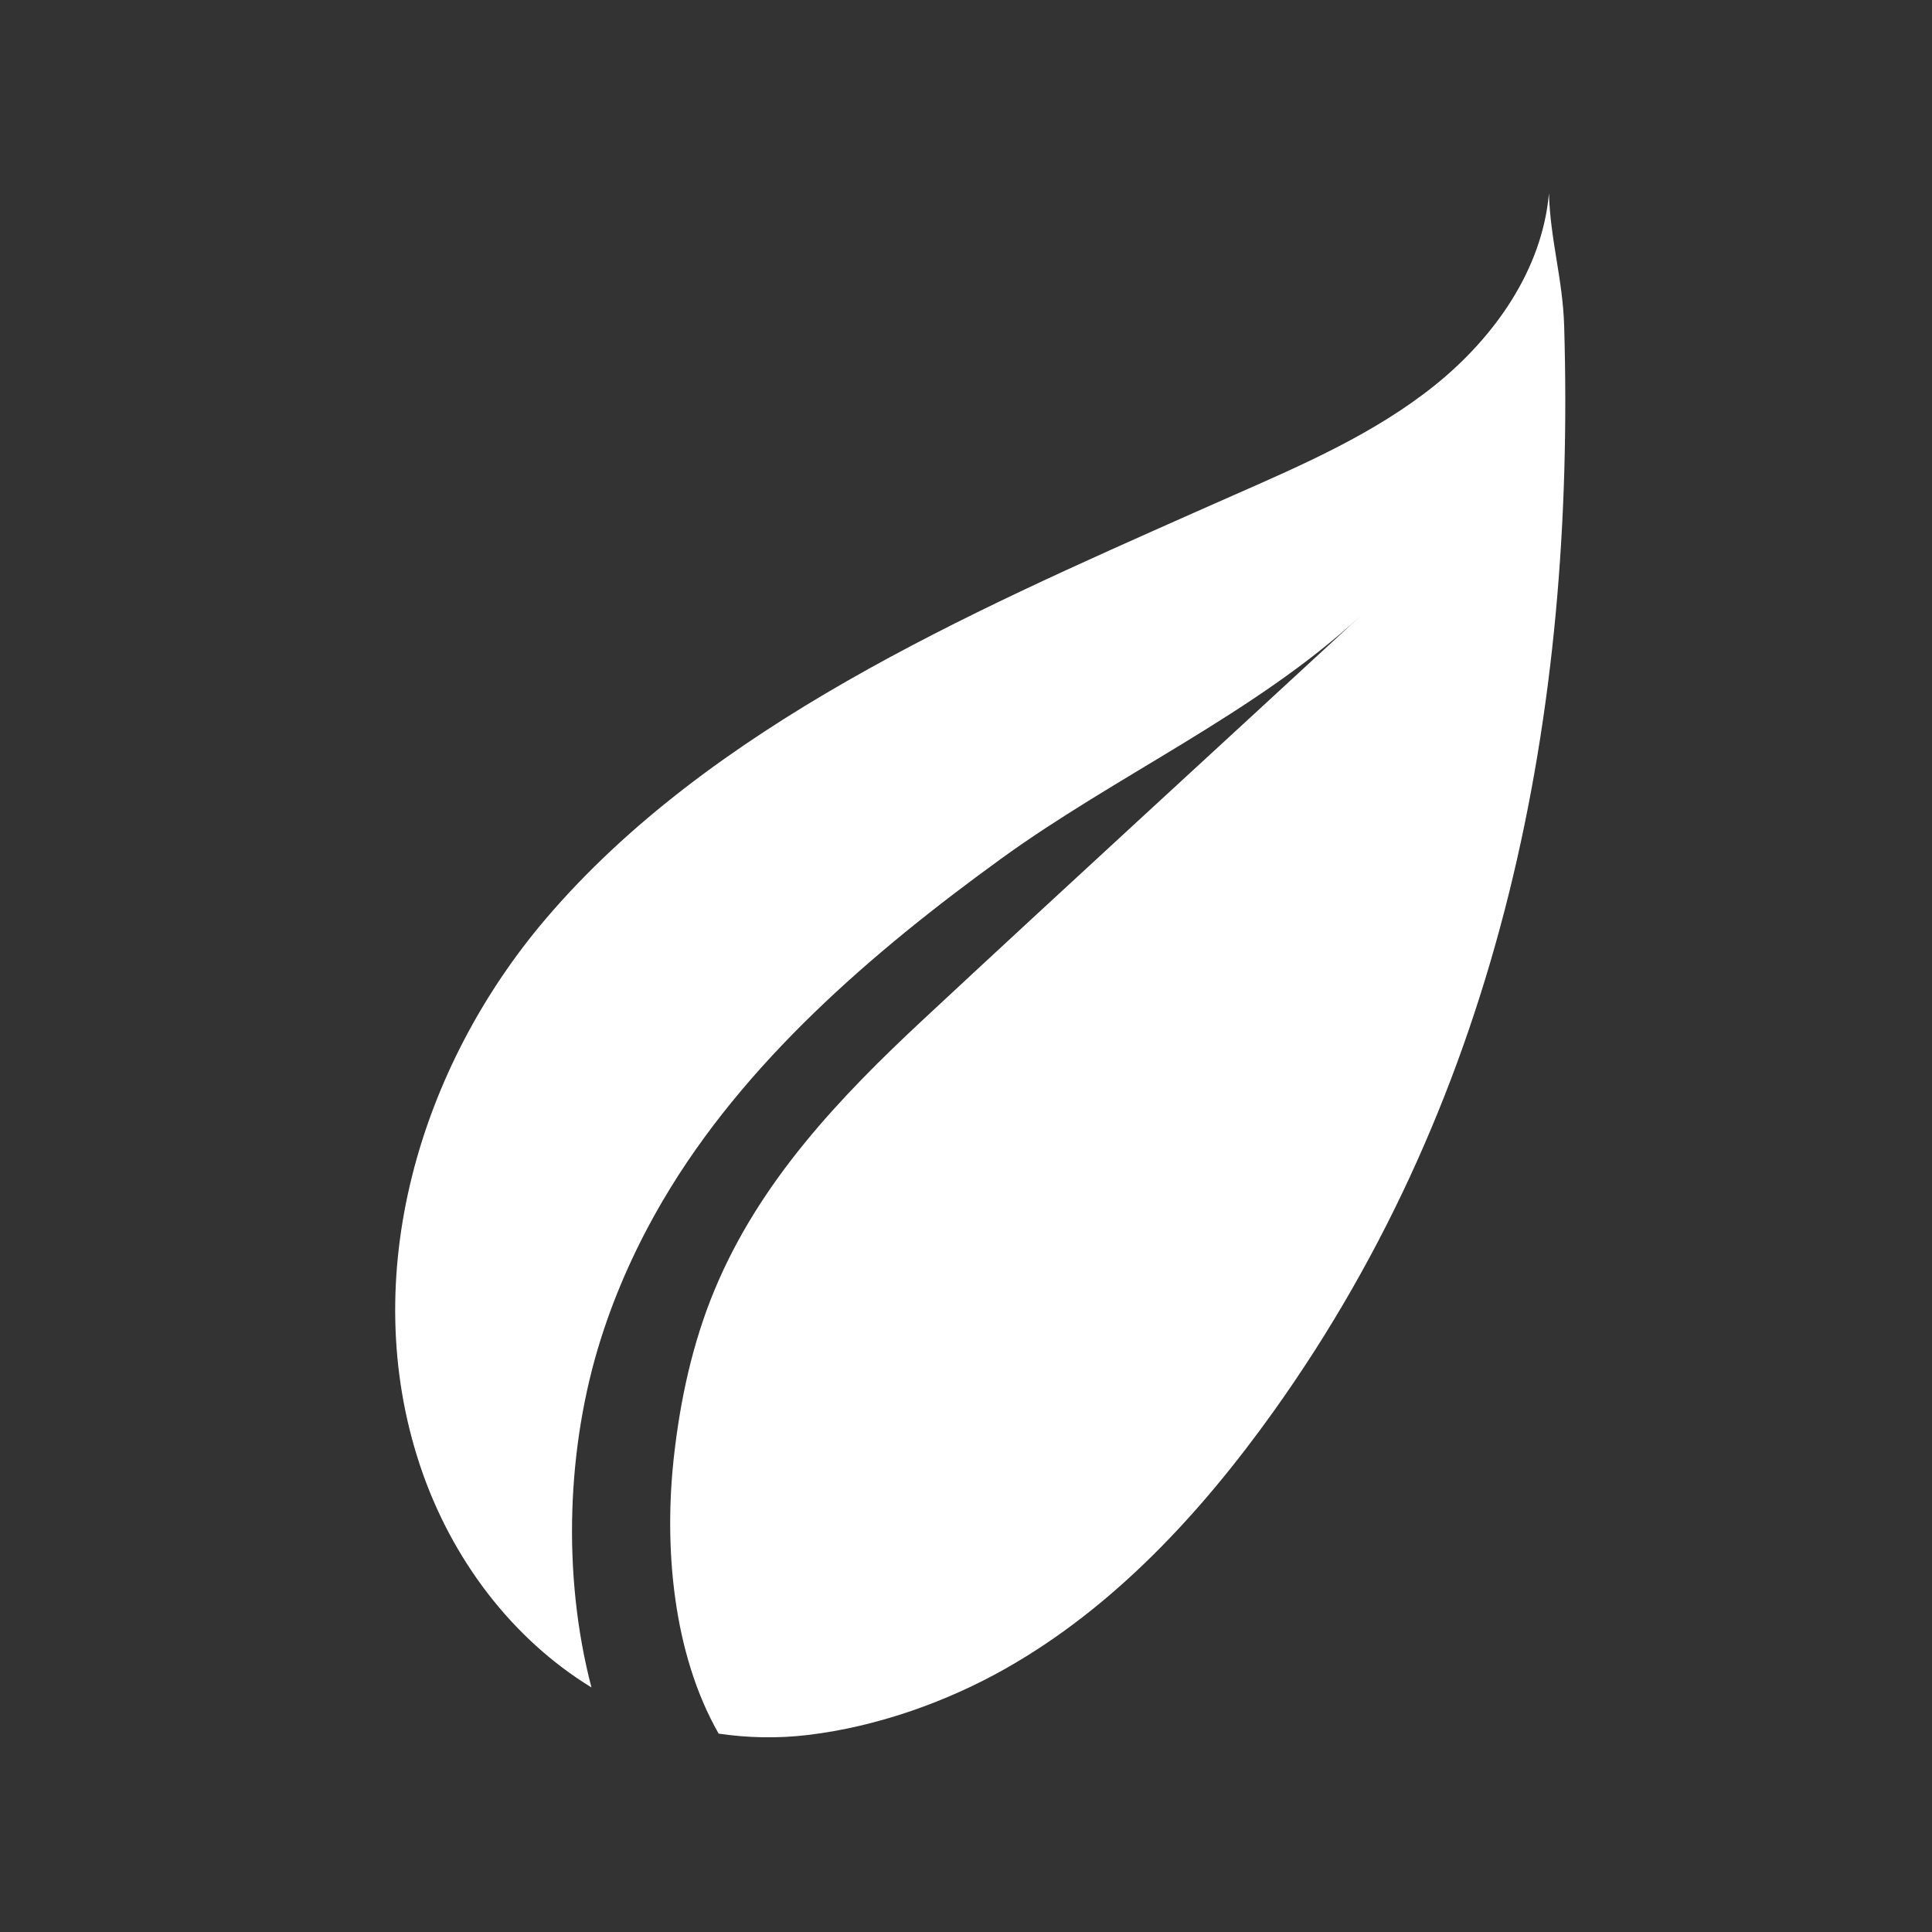 <?xml version="1.0" encoding="UTF-8"?>
<svg xmlns="http://www.w3.org/2000/svg" xmlns:xlink="http://www.w3.org/1999/xlink" width="375pt" height="375pt" viewBox="0 0 375 375" version="1.2">
<rect x="0" y="0" width="375" height="375" fill="#333333" stroke="none"/>
<defs>
<clipPath id="clip1">
  <path d="M 76 37.5 L 304 37.5 L 304 337.5 L 76 337.5 Z M 76 37.5 "/>
</clipPath>
</defs>
<g id="surface1">
<g clip-path="url(#clip1)" clip-rule="nonzero">
<path style=" stroke:none;fill-rule:nonzero;fill:rgb(100%,100%,100%);fill-opacity:1;" d="M 130.777 283 C 132.004 271.824 134.395 260.688 138.734 250.285 C 147.461 229.332 162.898 213.07 179.277 197.816 C 207.383 171.645 235.727 145.723 263.941 119.672 C 243.566 138.484 216.664 150.461 194.254 166.719 C 169.367 184.77 144.453 206.145 128.699 232.961 C 123.723 241.43 119.625 250.414 116.652 259.781 C 110 280.711 109.078 305.668 114.801 327.531 C 99.41 318.109 87.578 302.605 81.523 284.438 C 69.285 247.707 81.422 207.094 105.98 178.289 C 137.812 140.957 188.008 118.953 231.836 99.48 C 234.348 98.363 236.863 97.254 239.383 96.145 C 253 90.152 266.836 84.137 278.445 74.828 C 290.051 65.52 299.363 52.34 300.648 37.516 C 300.918 46.668 303.336 54.164 303.605 63.316 C 305.805 138.297 291.57 211.82 247.238 273.902 C 233.137 293.648 216.246 311.961 195.121 323.906 C 183.941 330.223 170.426 335.137 156.777 336.762 C 150.82 337.473 145.051 337.312 139.488 336.496 C 130.566 320.879 128.887 300.254 130.777 283 "/>
</g>
</g>
</svg>
